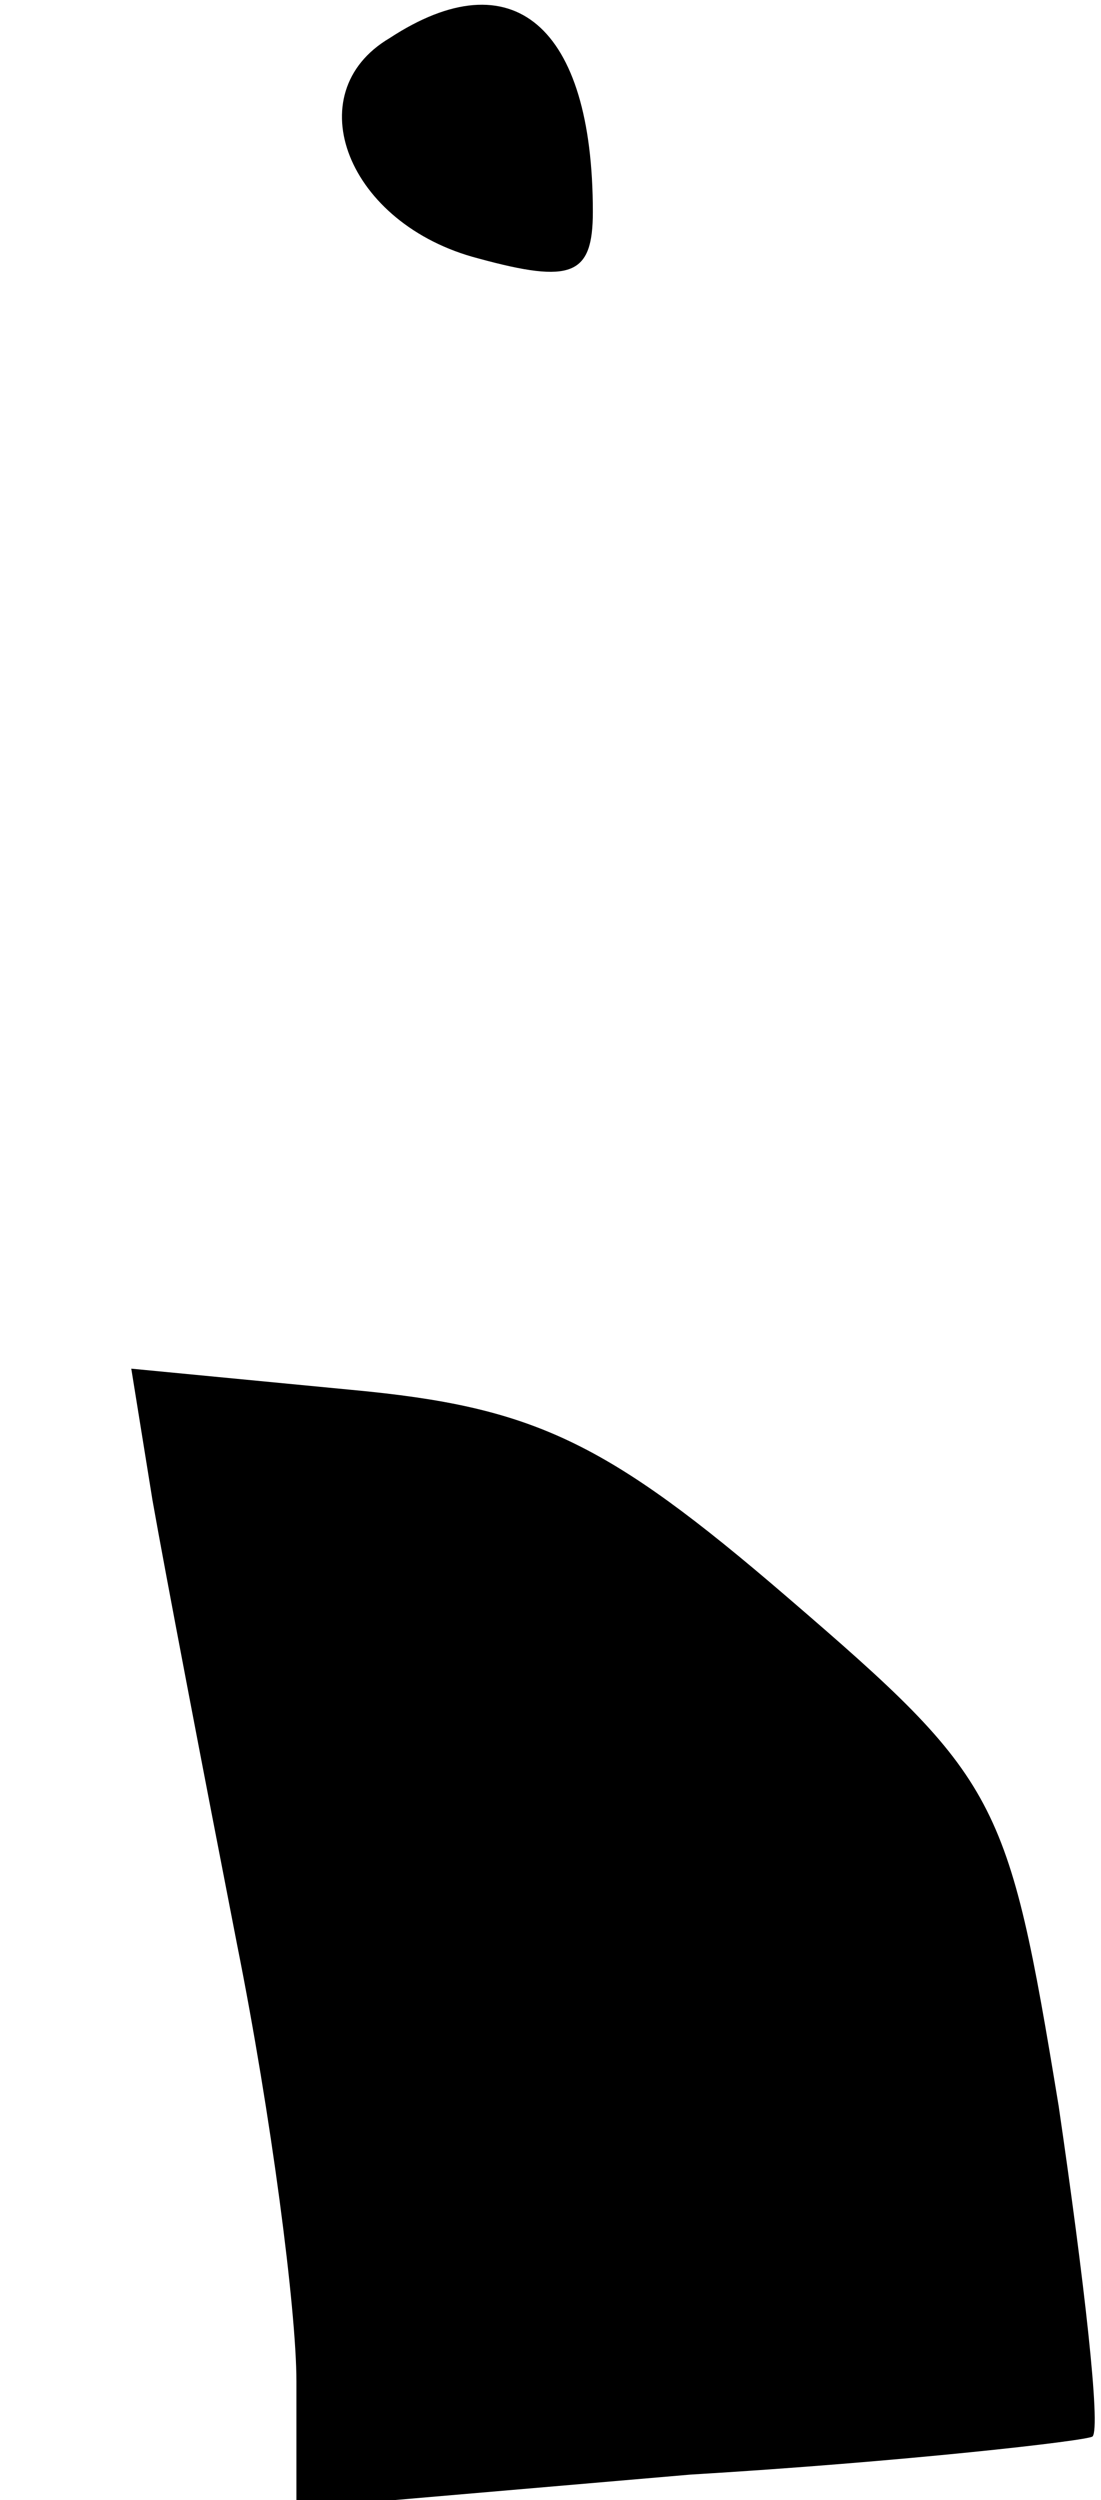<?xml version="1.0" standalone="no"?>
<!DOCTYPE svg PUBLIC "-//W3C//DTD SVG 20010904//EN"
 "http://www.w3.org/TR/2001/REC-SVG-20010904/DTD/svg10.dtd">
<svg version="1.0" xmlns="http://www.w3.org/2000/svg"
 width="26pt" height="59pt" viewBox="0 0 26 59"
 preserveAspectRatio="xMidYMid meet">
<g transform="translate(0,59) scale(0.1,-0.1)"
fill="#000000" stroke="none">
<path fill="#000000" stroke="none" d="M92 581 c-22 -13 -10 -44 21 -52 22 -6
27 -4 27 11 0 44 -19 60 -48 41z"/>
<path fill="#000000" stroke="none" d="M36 236 c3 -17 12 -64 20 -105 8 -40
14 -86 14 -103 l0 -30 93 8 c50 3 94 8 95 9 2 2 -2 37 -8 78 -12 73 -14 77
-64 120 -43 37 -60 45 -103 49 l-52 5 5 -31z"/>
</g>
</svg>
